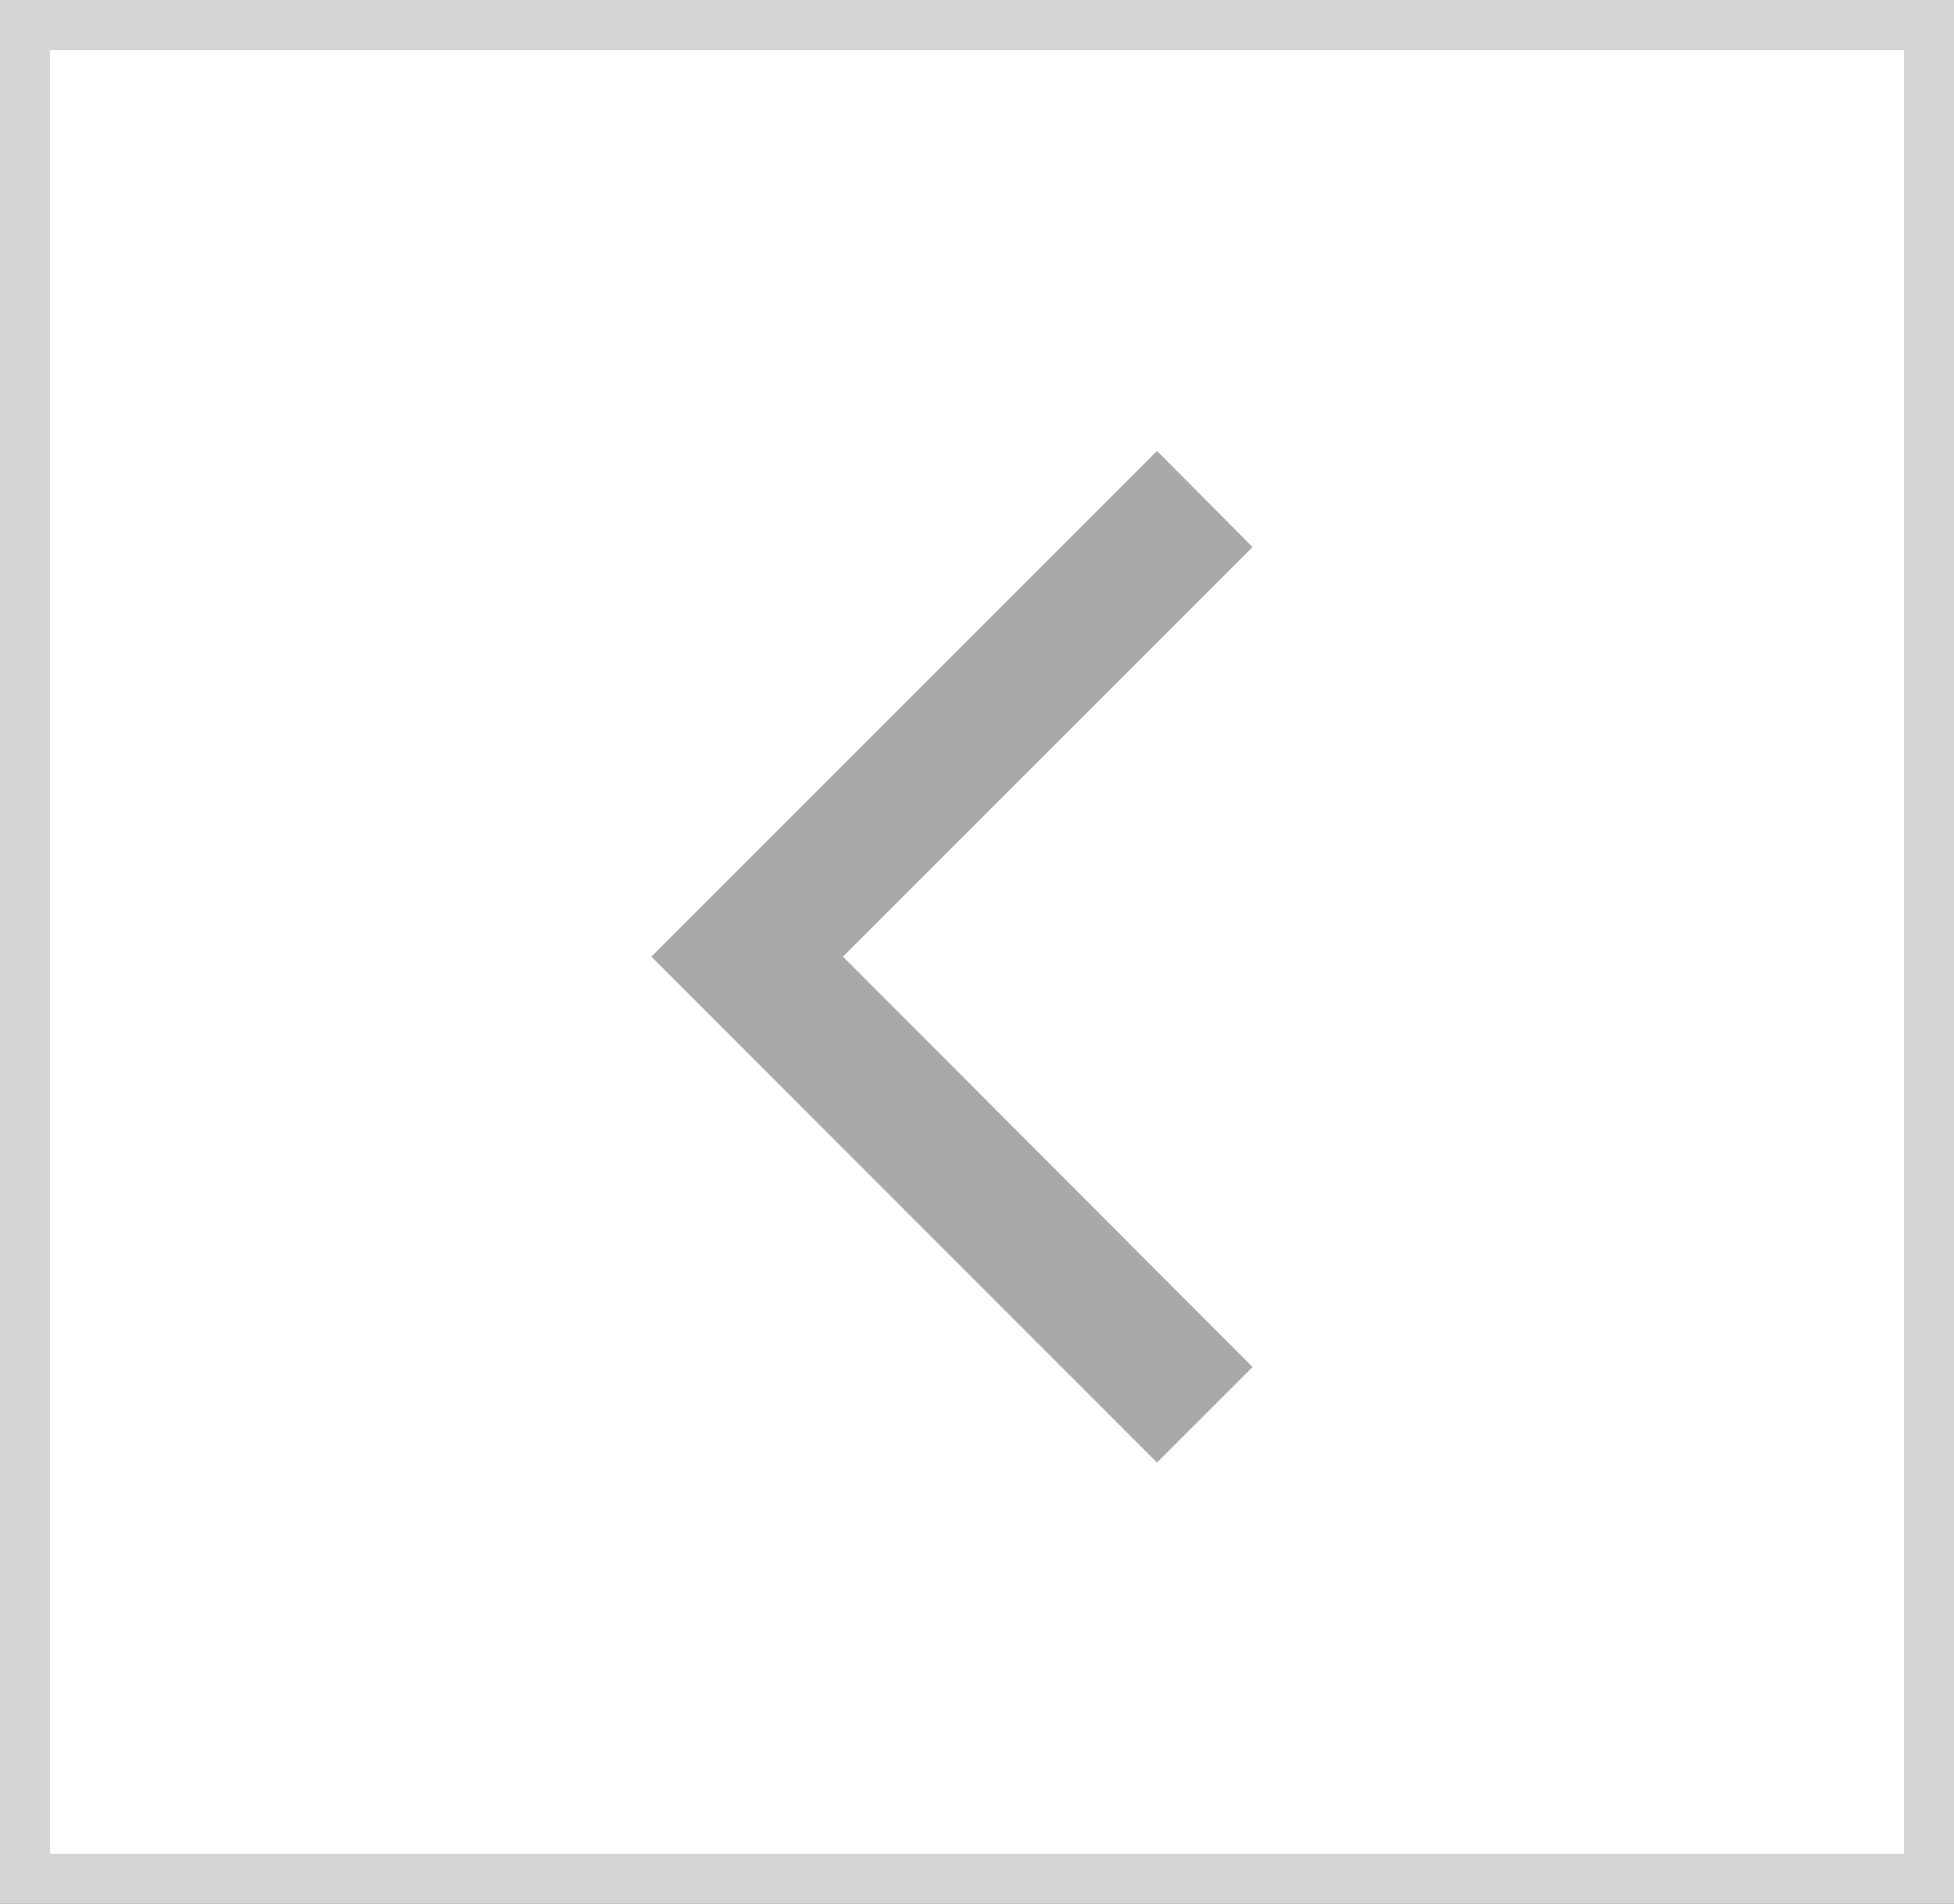 <svg width="39" height="38" viewBox="0 0 39 38" fill="none" xmlns="http://www.w3.org/2000/svg">
<rect x="0" y="0" width="39" height="38" fill="#333333" stroke="none"/>
<rect x="0.5" y="0.5" width="38" height="37" fill="white" stroke="#D5D5D5"/>
<g clip-path="url(#clip0)">
<path fill-rule="evenodd" clip-rule="evenodd" d="M13 19.093L23.093 29.191L25 27.285L16.825 19.093L25 10.919L23.093 9L13 19.093Z" fill="#A9A9A9"/>
</g>
<defs>
<clipPath id="clip0">
<rect x="13" y="9" width="12" height="20.191" fill="white"/>
</clipPath>
</defs>
</svg>
